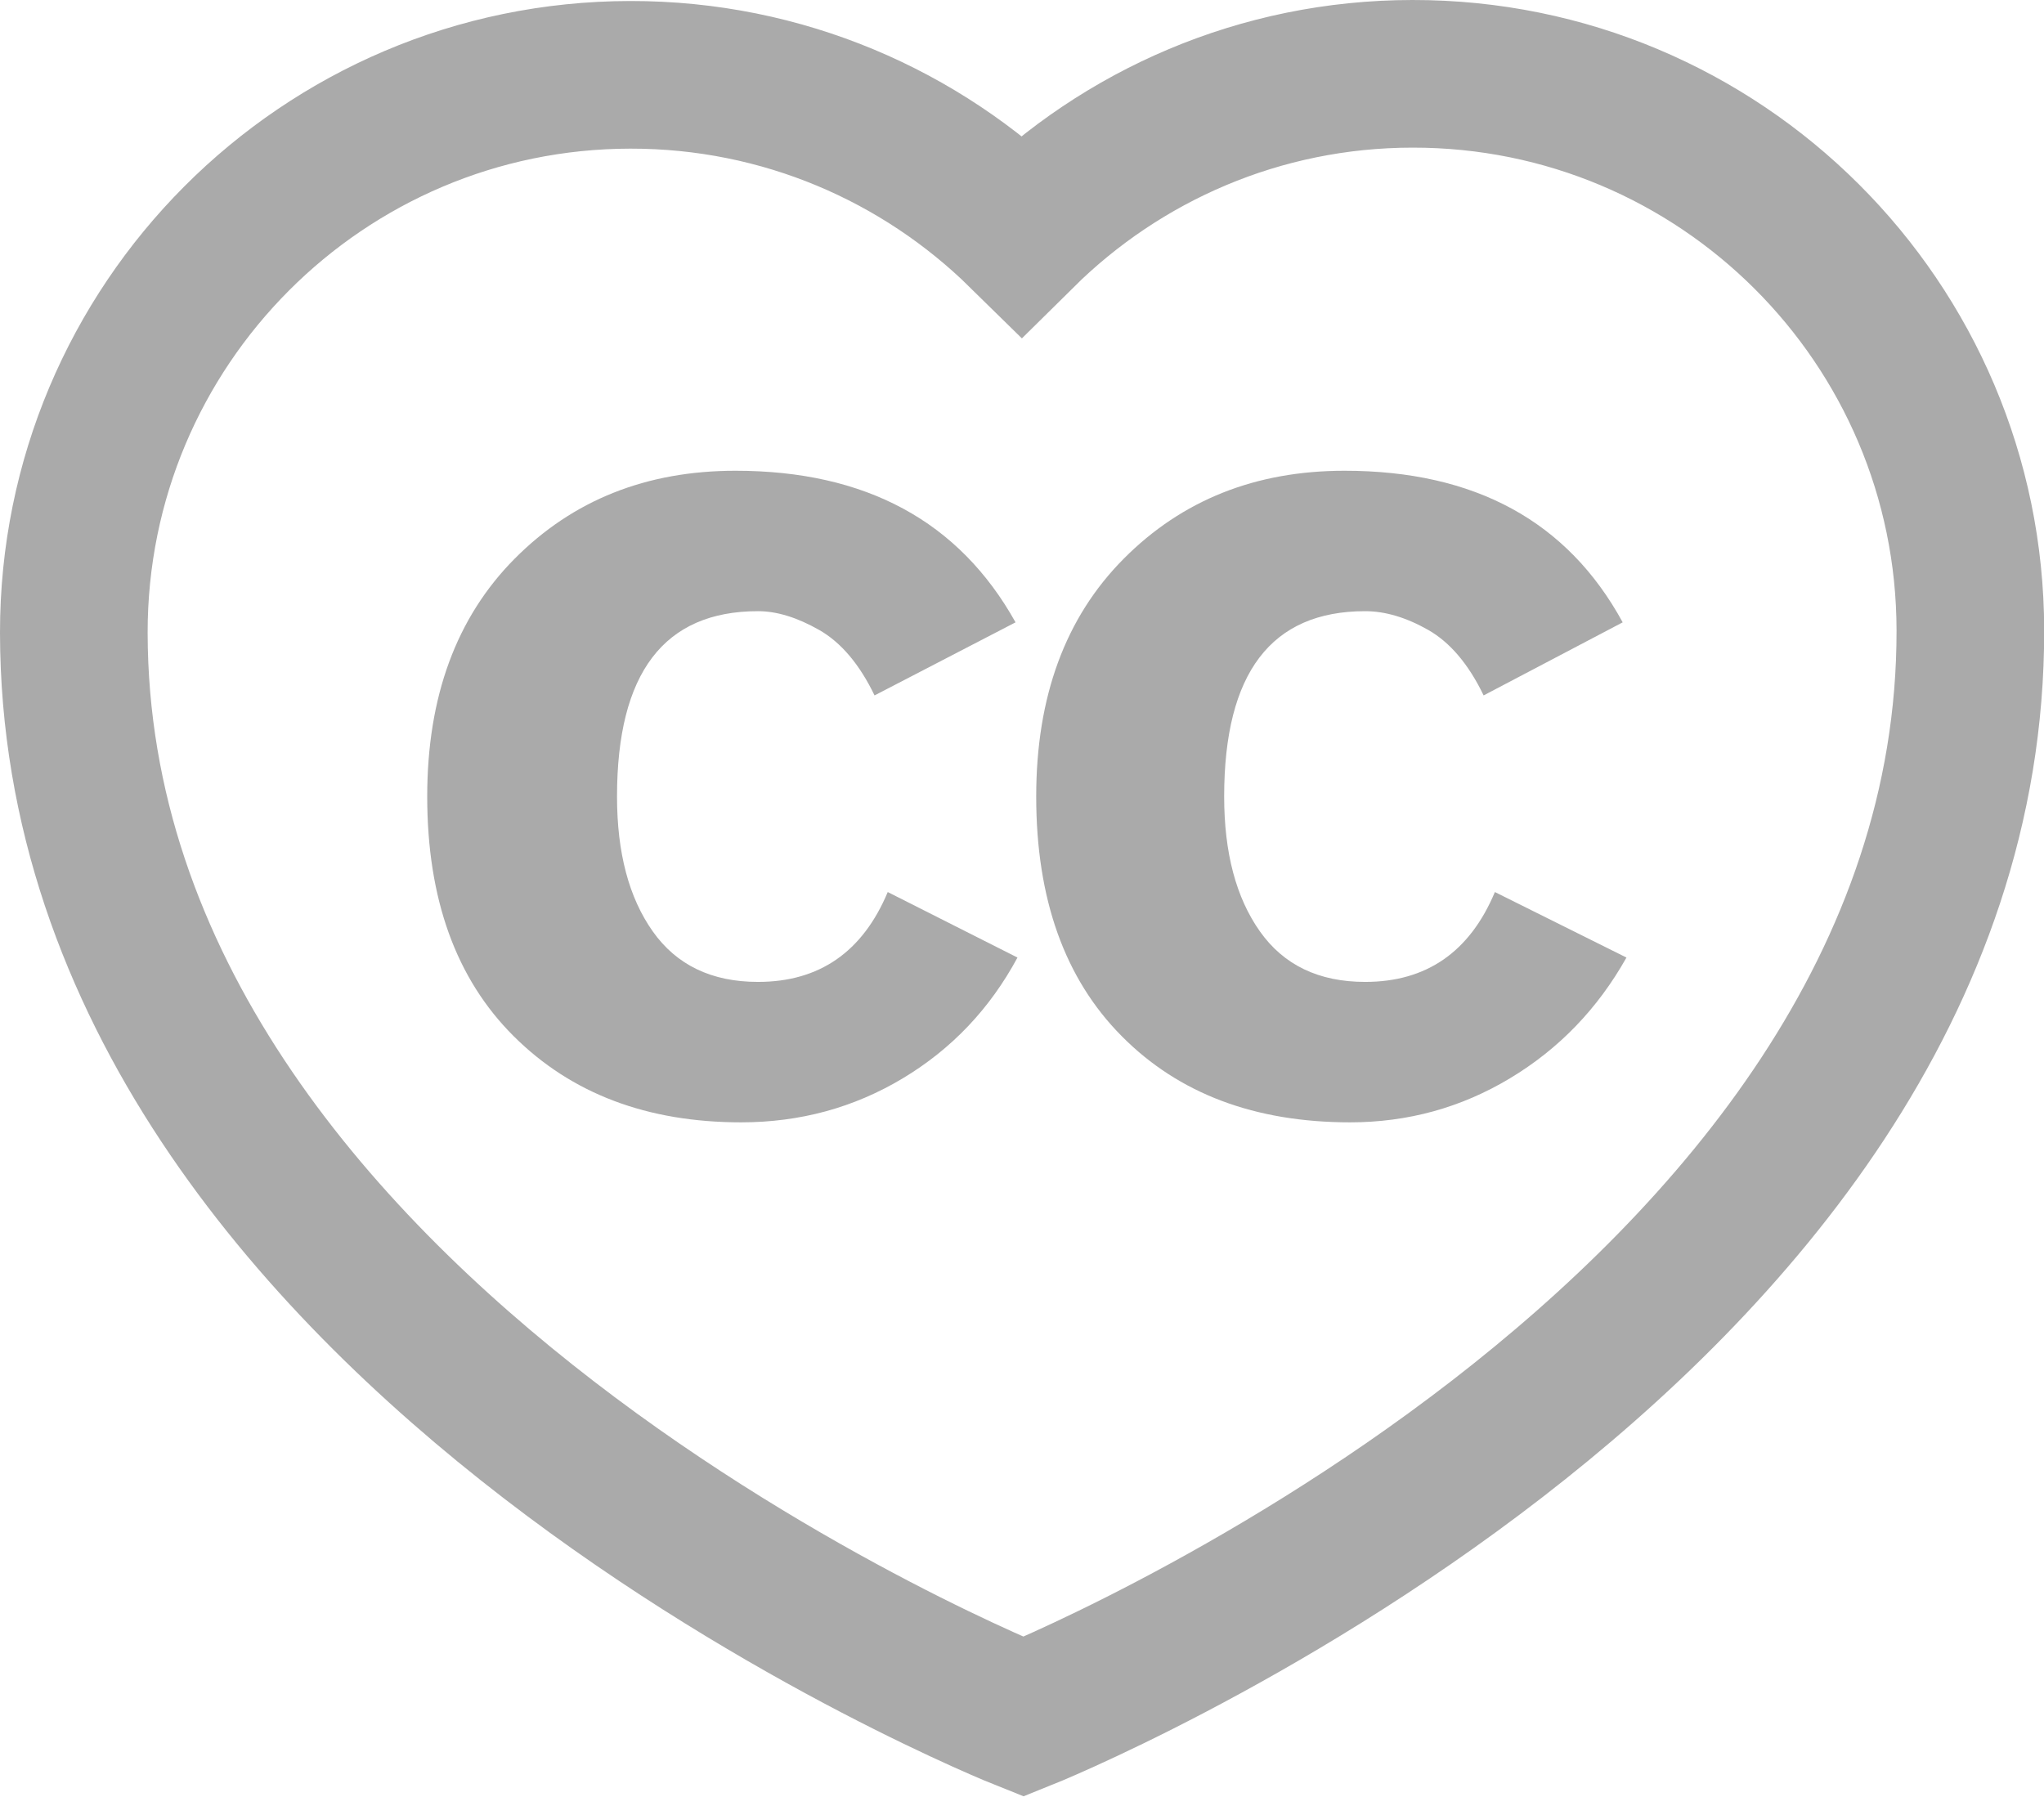 <?xml version="1.0" encoding="utf-8"?>
<!-- Generator: Adobe Illustrator 22.1.0, SVG Export Plug-In . SVG Version: 6.00 Build 0)  -->
<svg version="1.1"
	 id="svg2" inkscape:version="0.91 r13725" sodipodi:docname="cc-heart_k.svg" xmlns:cc="http://creativecommons.org/ns#" xmlns:dc="http://purl.org/dc/elements/1.1/" xmlns:inkscape="http://www.inkscape.org/namespaces/inkscape" xmlns:rdf="http://www.w3.org/1999/02/22-rdf-syntax-ns#" xmlns:sodipodi="http://sodipodi.sourceforge.net/DTD/sodipodi-0.dtd" xmlns:svg="http://www.w3.org/2000/svg"
	 xmlns="http://www.w3.org/2000/svg" xmlns:xlink="http://www.w3.org/1999/xlink" x="0px" y="0px" viewBox="0 0 276.9 243.4"
	 style="enable-background:new 0 0 276.9 243.4;" xml:space="preserve">
<style type="text/css">
	.st0{fill:none;stroke:#AAAAAA;stroke-width:160;stroke-miterlimit:10;}
	.st1{fill:#AAAAAA;}
</style>
<sodipodi:namedview  bordercolor="#666666" borderopacity="1" gridtolerance="10" guidetolerance="10" id="namedview4" inkscape:current-layer="g12" inkscape:cx="138.46249" inkscape:cy="121.675" inkscape:pageopacity="0" inkscape:pageshadow="2" inkscape:window-height="480" inkscape:window-maximized="0" inkscape:window-width="640" inkscape:window-x="740" inkscape:window-y="395" inkscape:zoom="0.96979656" objecttolerance="10" pagecolor="#ffffff" showgrid="false">
	</sodipodi:namedview>
<g id="g10" transform="matrix(1.25,0,0,-1.25,0,243.35)" inkscape:groupmode="layer" inkscape:label="ink_ext_XXXXXX">
	<g id="g12" transform="scale(0.1,0.1)">
		<path id="path14" inkscape:connector-curvature="0" class="st0" d="M1530.8,1866.8c-165.1-0.1-314.7-66.8-423.5-174.4
			c-109.1,107.2-258.9,173.5-424.1,173.3C349.7,1865.4,79.7,1594.5,80,1261C81,494.7,1109.2,86.1,1109.2,86.1
			s1027.4,411,1026.2,1177.6C2135,1597.2,1864.4,1867.2,1530.8,1866.8L1530.8,1866.8z"/>
		<path id="path16" inkscape:connector-curvature="0" class="st1" d="M1758.6,1272.3l-150.7-79.2c-16.3,33.8-36.4,57.5-60.1,71
			c-23.8,13.5-46.6,20.3-68.3,20.3c-101.8,0-152.8-67-152.8-200.9c0-60.9,12.9-109.6,38.7-146.1c25.8-36.5,63.8-54.8,114.1-54.8
			c66.5,0,113.4,32.5,140.6,97.4l142.6-71c-31.2-55.5-73.3-99.1-126.3-130.9c-52.9-31.8-110.7-47.7-173.2-47.7
			c-103.2,0-185.8,31.1-247.5,93.4c-61.8,62.2-92.7,148.8-92.7,259.7c0,108.2,31.6,194.1,94.8,257.7
			c63.2,63.6,142.9,95.4,239.4,95.4C1598.4,1436.6,1698.9,1381.8,1758.6,1272.3L1758.6,1272.3z M1100.6,1272.3l-152.8-79.2
			c-16.3,33.8-36.4,57.5-60.1,71c-23.8,13.5-45.8,20.3-66.2,20.3c-101.9,0-152.8-67-152.8-200.9c0-60.9,12.9-109.6,38.7-146.1
			s63.8-54.8,114.1-54.8c66.5,0,113.4,32.5,140.6,97.4l140.6-71c-29.9-55.5-71.3-99.1-124.3-130.9c-53-31.8-111.4-47.7-175.2-47.7
			c-101.8,0-184,31.1-246.5,93.4C494.2,886,463,972.6,463,1083.5c0,108.2,31.6,194.1,94.7,257.7s142.9,95.4,239.4,95.4
			C938.3,1436.6,1039.5,1381.8,1100.6,1272.3"/>
	</g>
</g>
</svg>
